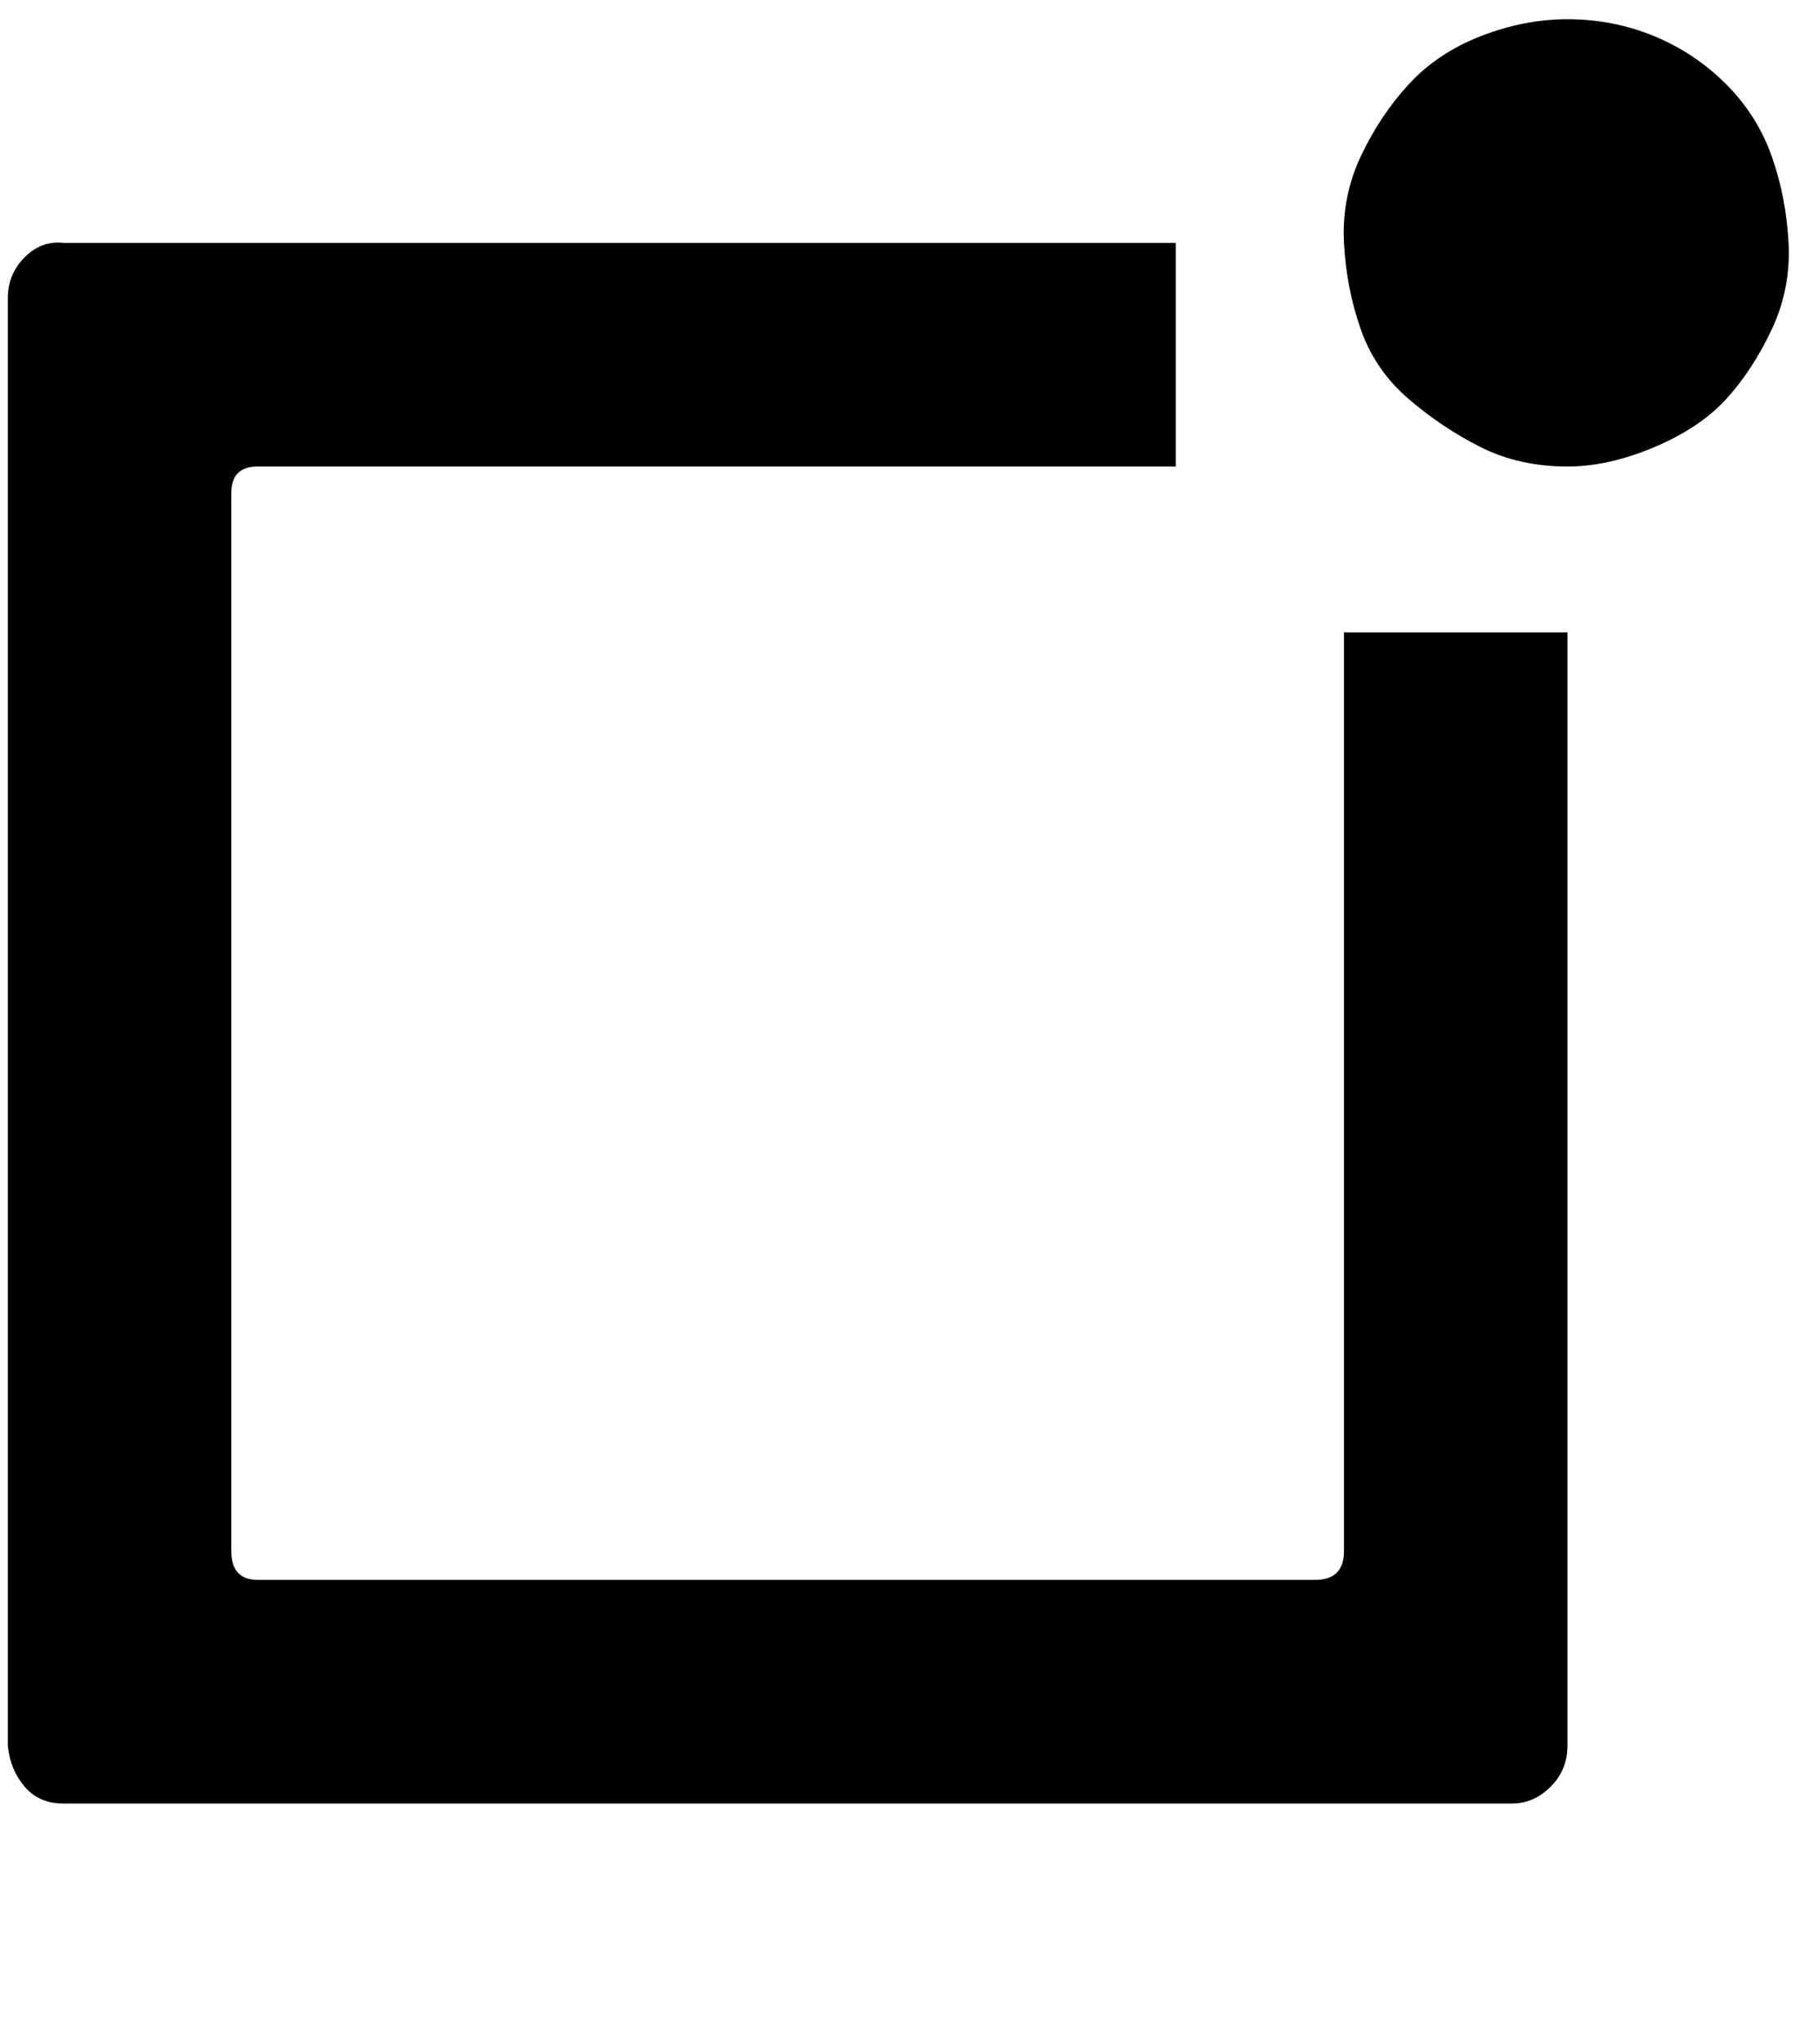 <svg xmlns="http://www.w3.org/2000/svg" width="0.89em" height="1em" viewBox="0 0 750 850"><path fill="currentColor" d="M649 8q19 0 36 7t30 20t19 30t7 36t-7 36t-19 29t-30 20t-36 8q-20 0-36-8t-30-20t-20-29t-7-36t7-36t20-30t30-20t36-7m-93 255h93v463q0 10-7 17t-16 7H23q-10 0-16-7t-7-17V124q0-10 7-17t16-6h463v93H104q-11 0-11 11v440q0 12 11 12h440q12 0 12-12z"/></svg>